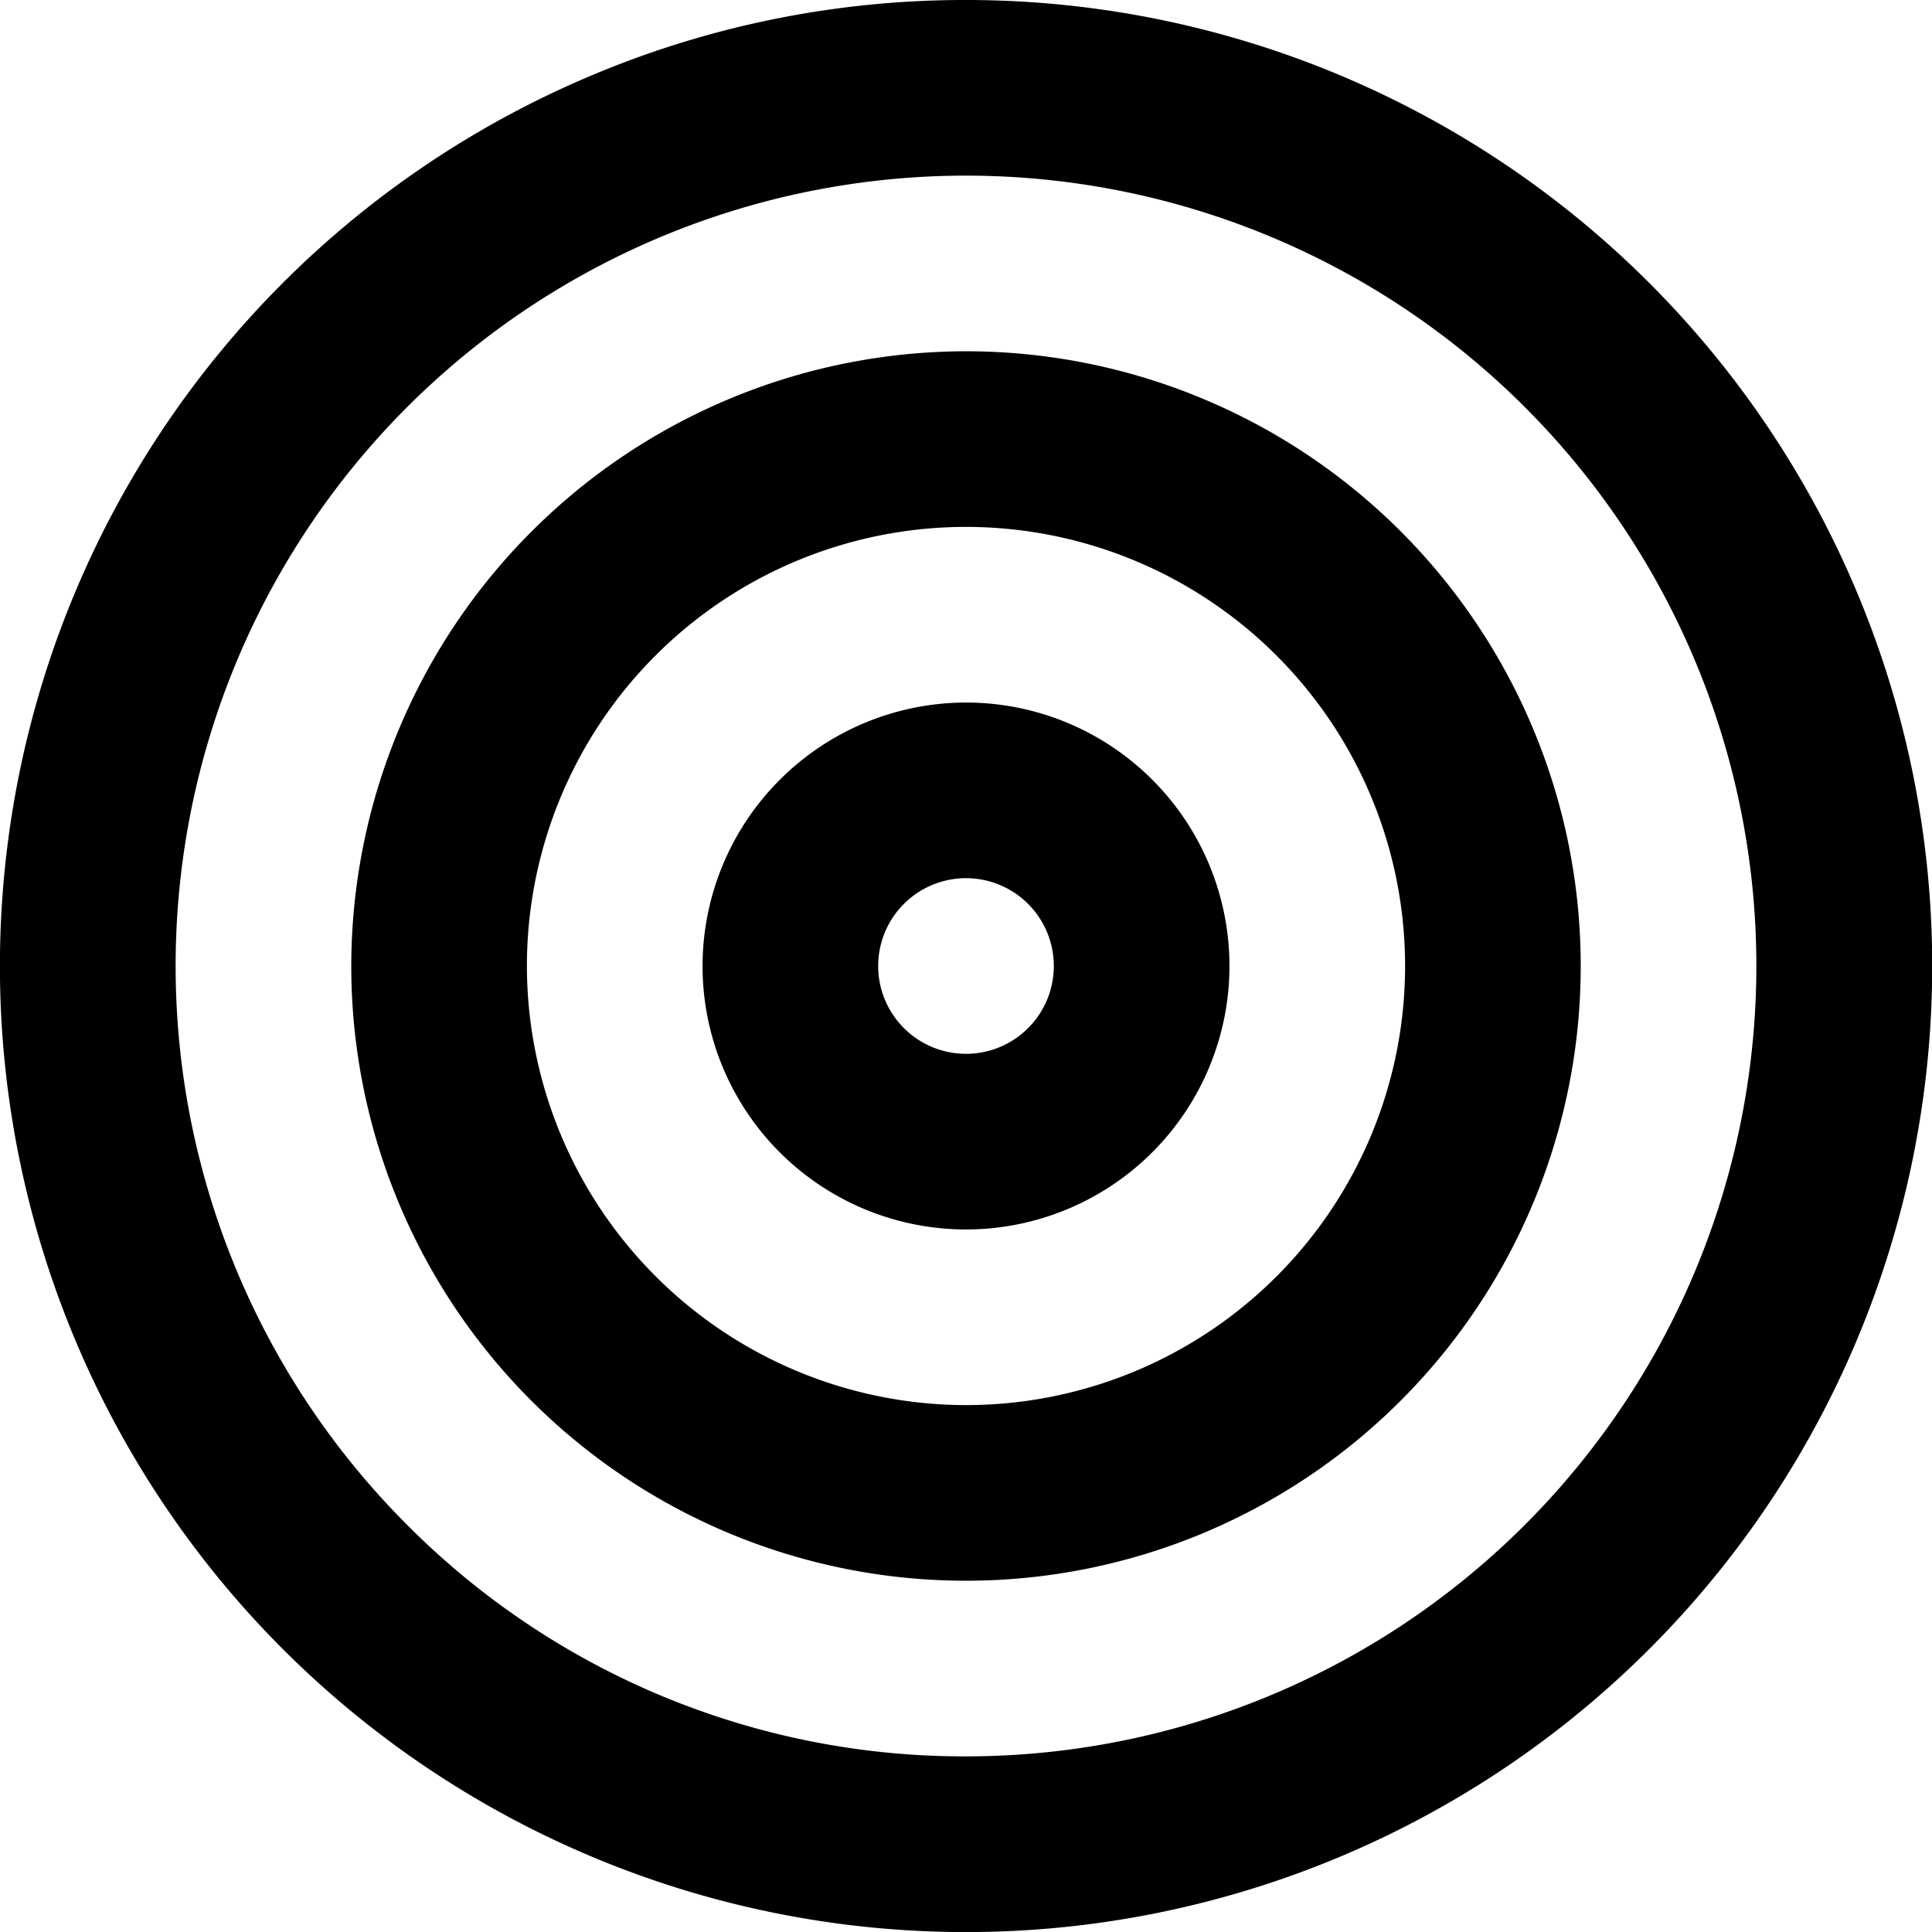 <svg id="Icon_feather-target" data-name="Icon feather-target" xmlns="http://www.w3.org/2000/svg" width="33" height="33" viewBox="0 0 33 33">
  <path id="Path_1713" data-name="Path 1713" d="M18,1.5a16.5,16.5,0,0,1,6.423,31.7A16.5,16.5,0,0,1,11.577,2.8,16.4,16.4,0,0,1,18,1.5Zm0,30a13.5,13.5,0,1,0-9.546-3.954A13.412,13.412,0,0,0,18,31.5Z" transform="translate(-1.5 -1.5)"/>
  <path id="Path_1714" data-name="Path 1714" d="M18,7.5A10.5,10.5,0,1,1,7.5,18,10.512,10.512,0,0,1,18,7.5Zm0,18A7.5,7.5,0,1,0,10.5,18,7.509,7.509,0,0,0,18,25.5Z" transform="translate(-1.5 -1.5)"/>
  <path id="Path_1715" data-name="Path 1715" d="M18,13.5A4.5,4.5,0,1,1,13.5,18,4.505,4.505,0,0,1,18,13.5Zm0,6A1.5,1.5,0,1,0,16.5,18,1.5,1.5,0,0,0,18,19.5Z" transform="translate(-1.5 -1.5)"/>
</svg>

